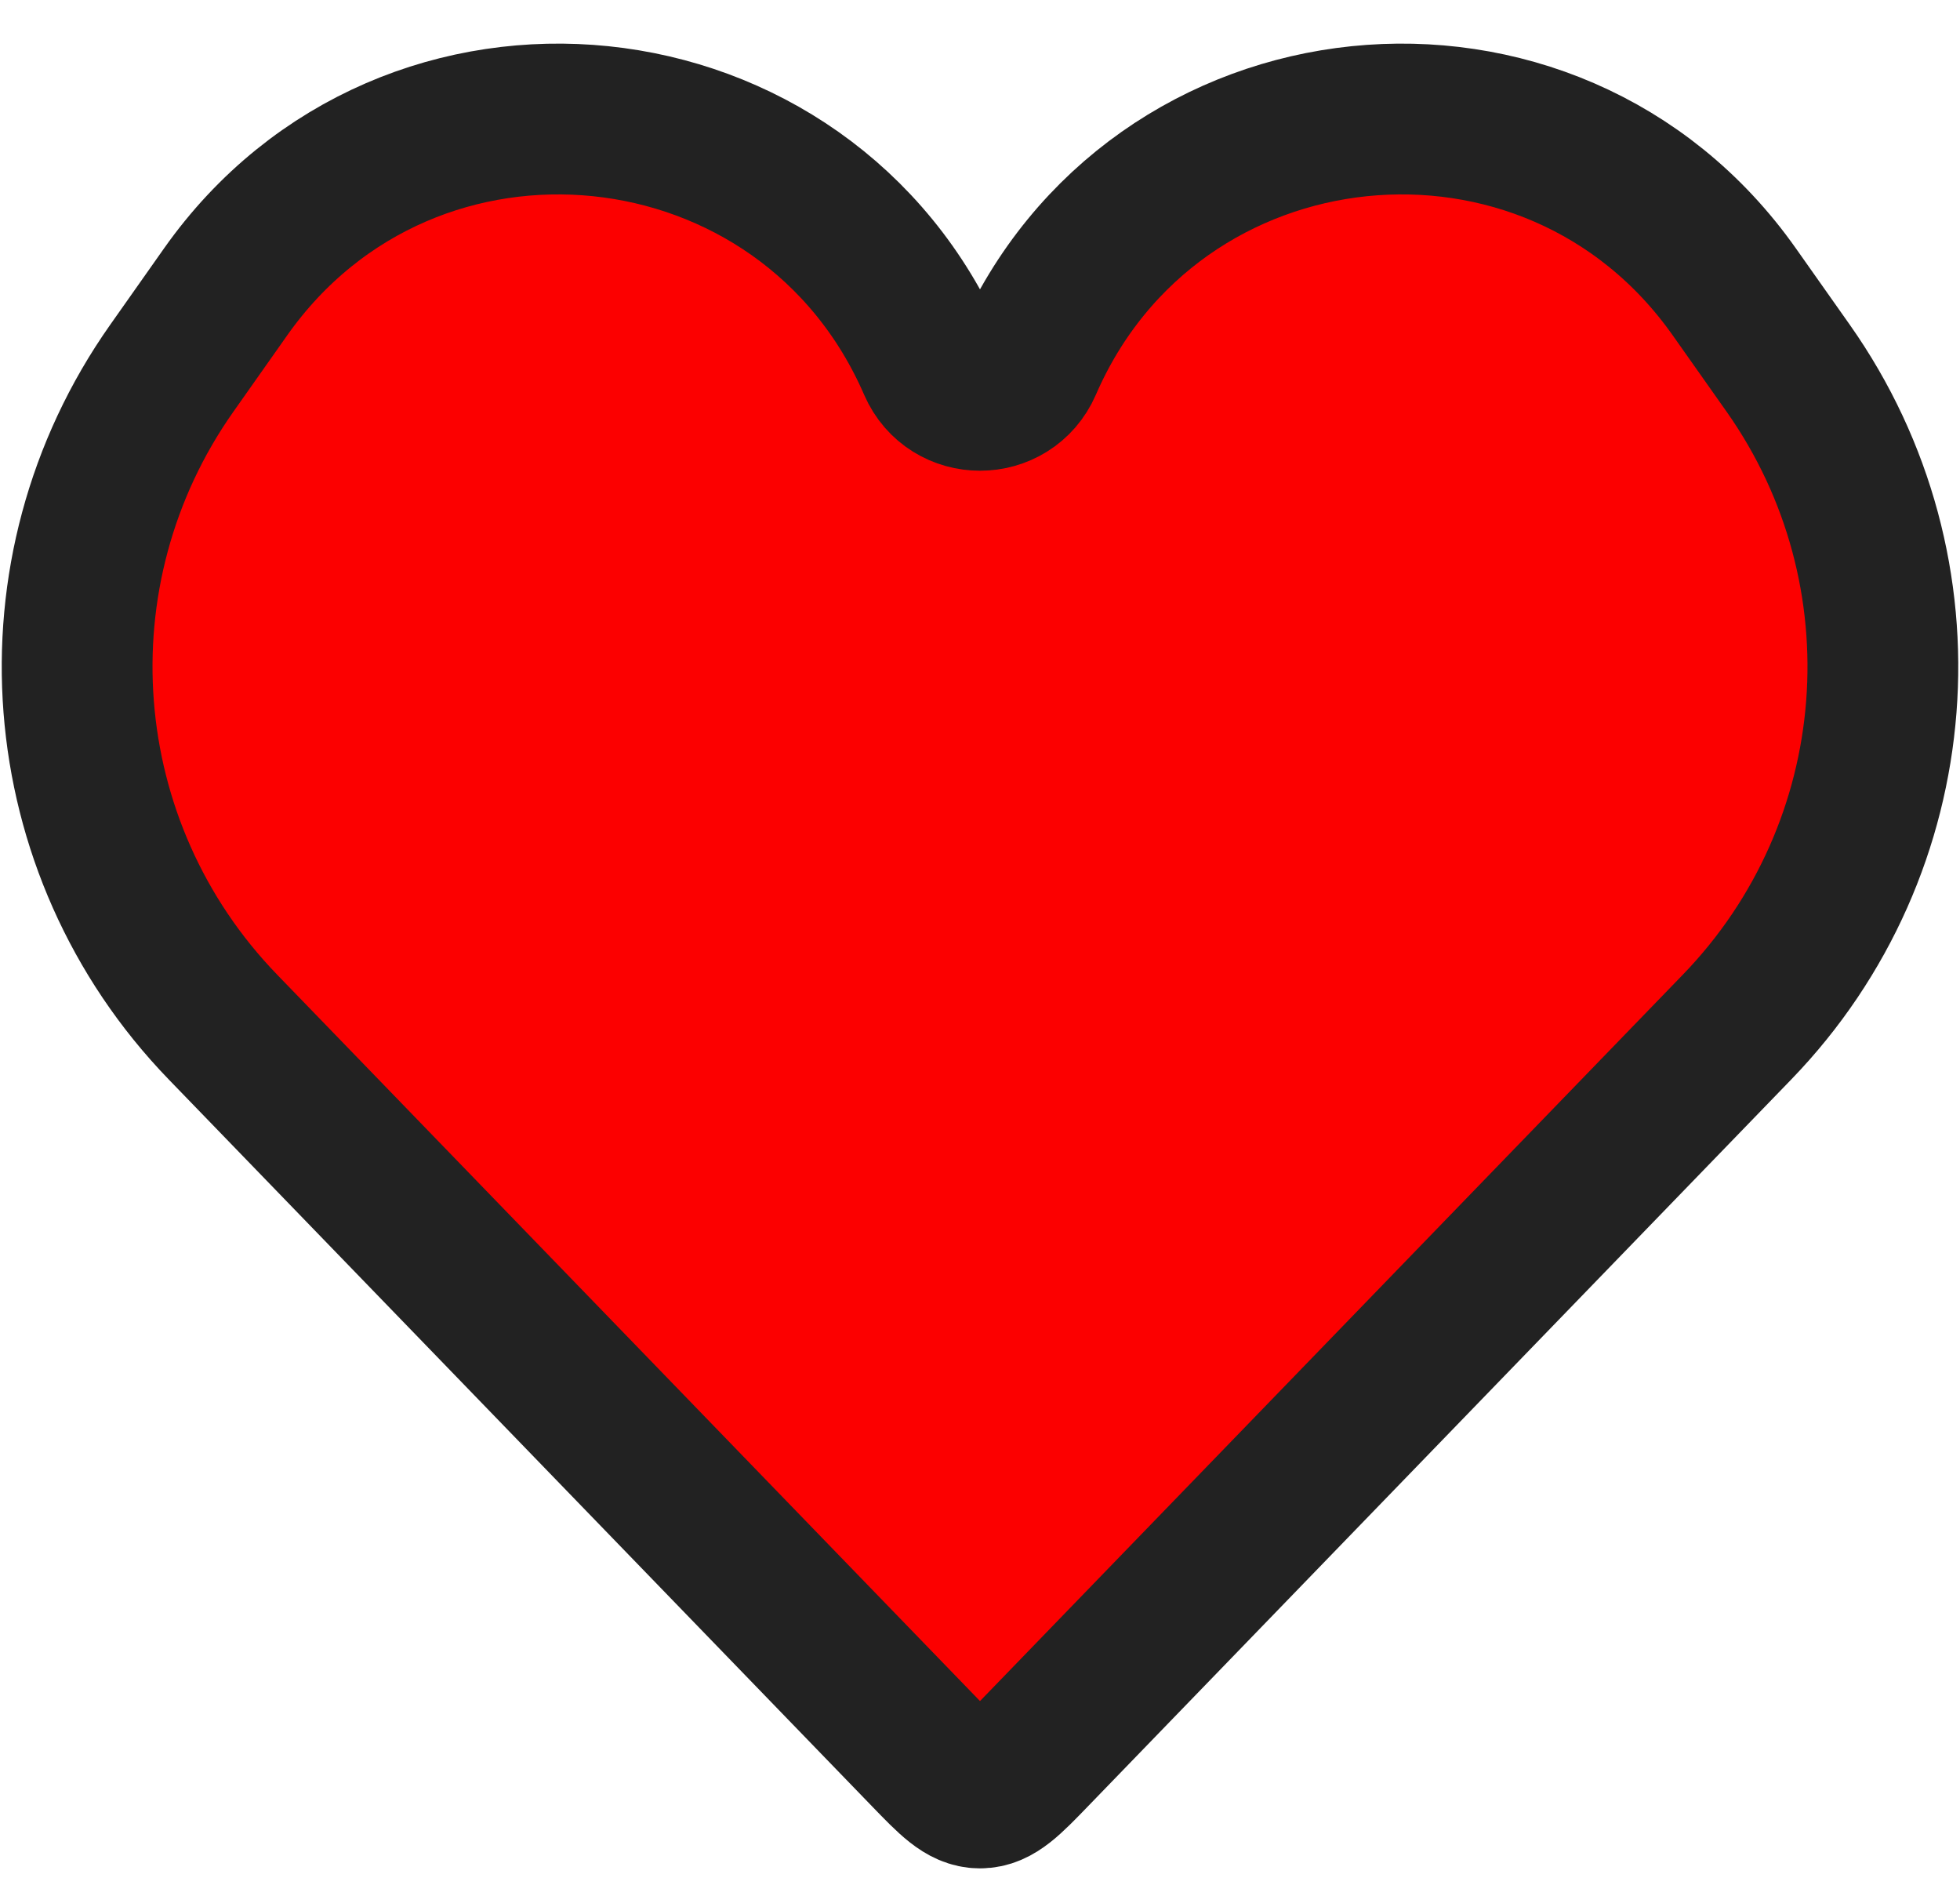 <svg width="26" height="25" viewBox="0 0 26 25" fill="none" xmlns="http://www.w3.org/2000/svg">
<path d="M2.957 13.622L12.281 23.257C12.619 23.607 12.788 23.781 13 23.781C13.212 23.781 13.381 23.607 13.719 23.257L23.043 13.622C25.339 11.25 25.623 7.581 23.721 4.884L23.006 3.871C20.573 0.421 15.301 0.963 13.62 4.837C13.385 5.379 12.615 5.379 12.38 4.837C10.699 0.963 5.427 0.421 2.993 3.871L2.279 4.884C0.377 7.581 0.661 11.25 2.957 13.622Z" fill="#FC0000" stroke="#222222" stroke-width="2"/>
</svg>
